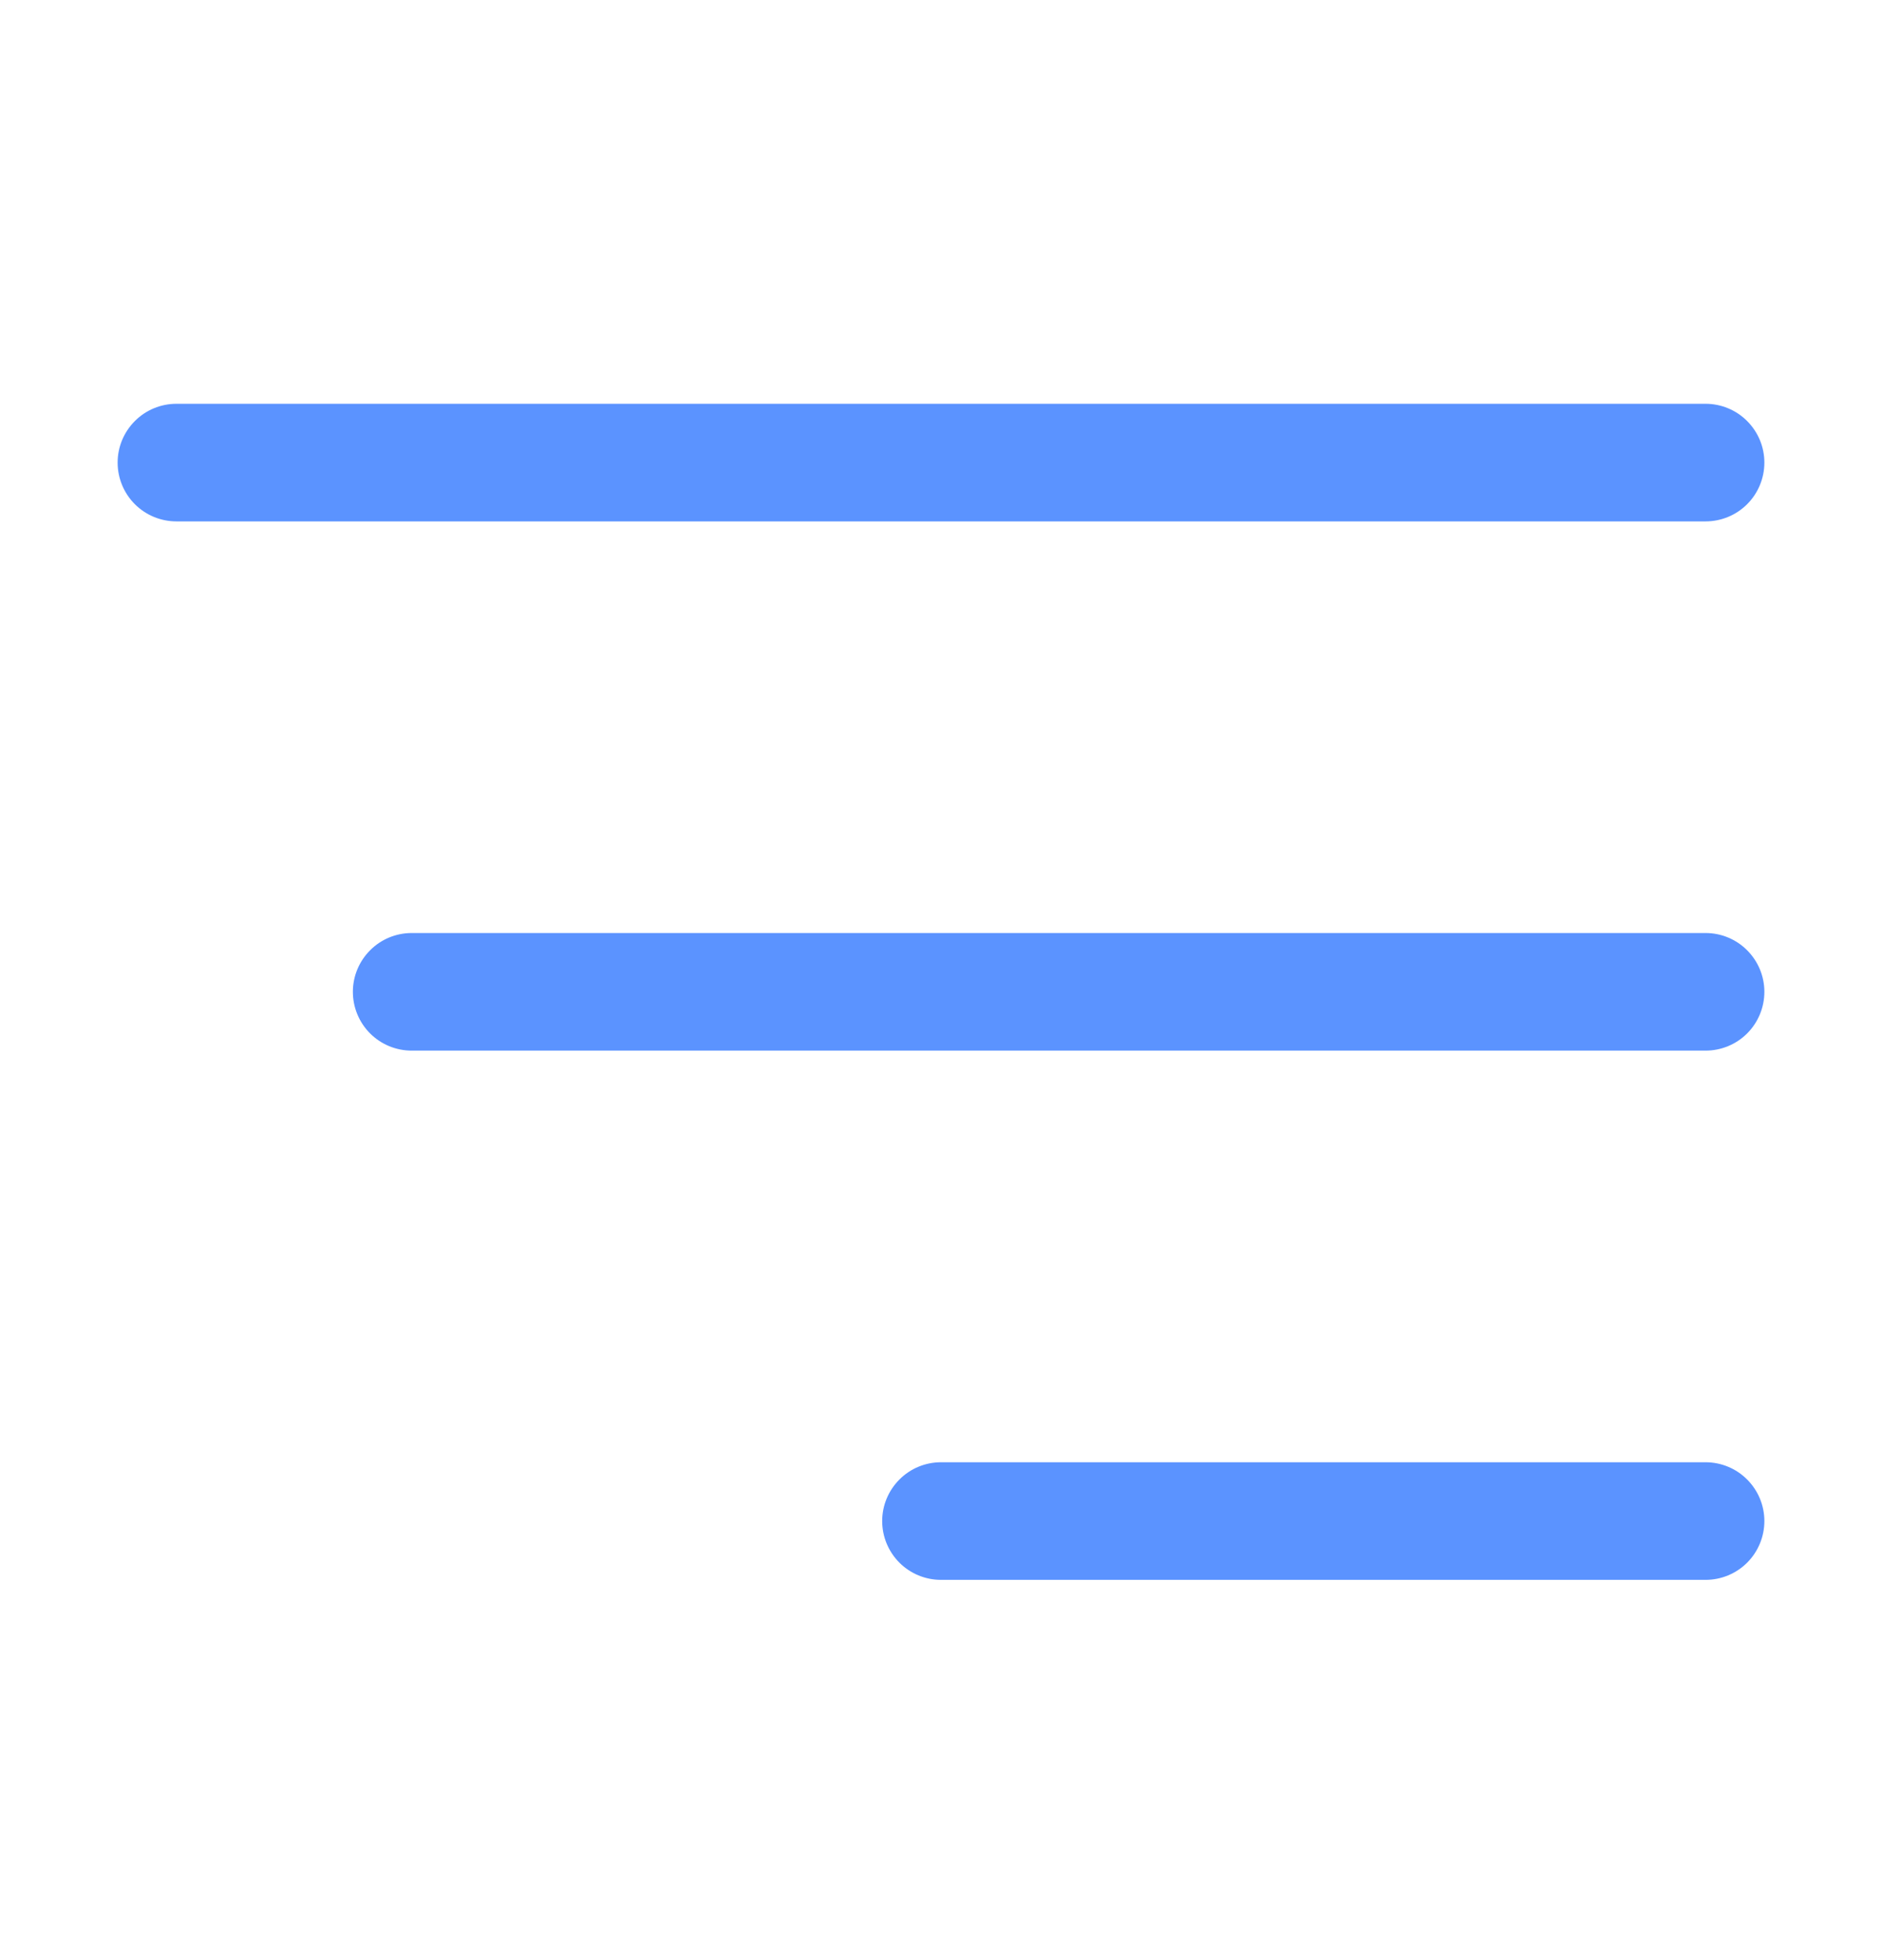 <svg width="24" height="25" viewBox="0 0 24 25" fill="none" xmlns="http://www.w3.org/2000/svg">
<path d="M1.5 5.9C1.5 6.099 1.579 6.29 1.72 6.431C1.86 6.571 2.051 6.65 2.25 6.65H21.75C21.949 6.65 22.14 6.571 22.28 6.431C22.421 6.29 22.5 6.099 22.5 5.9C22.5 5.701 22.421 5.511 22.28 5.37C22.14 5.229 21.949 5.15 21.75 5.15H2.25C2.051 5.15 1.86 5.229 1.72 5.37C1.579 5.511 1.5 5.701 1.5 5.9ZM5.25 11.9H21.75C21.949 11.9 22.14 11.979 22.28 12.12C22.421 12.261 22.5 12.451 22.5 12.65C22.5 12.849 22.421 13.04 22.28 13.181C22.14 13.321 21.949 13.4 21.75 13.4H5.25C5.051 13.4 4.86 13.321 4.72 13.181C4.579 13.04 4.5 12.849 4.5 12.65C4.5 12.451 4.579 12.261 4.72 12.12C4.86 11.979 5.051 11.9 5.25 11.9ZM12 18.65H21.75C21.949 18.65 22.14 18.729 22.28 18.87C22.421 19.011 22.5 19.201 22.5 19.4C22.5 19.599 22.421 19.79 22.28 19.931C22.14 20.071 21.949 20.15 21.75 20.15H12C11.801 20.15 11.61 20.071 11.47 19.931C11.329 19.79 11.25 19.599 11.25 19.4C11.25 19.201 11.329 19.011 11.47 18.87C11.61 18.729 11.801 18.65 12 18.65Z" fill="#5B93FF"/>
</svg>